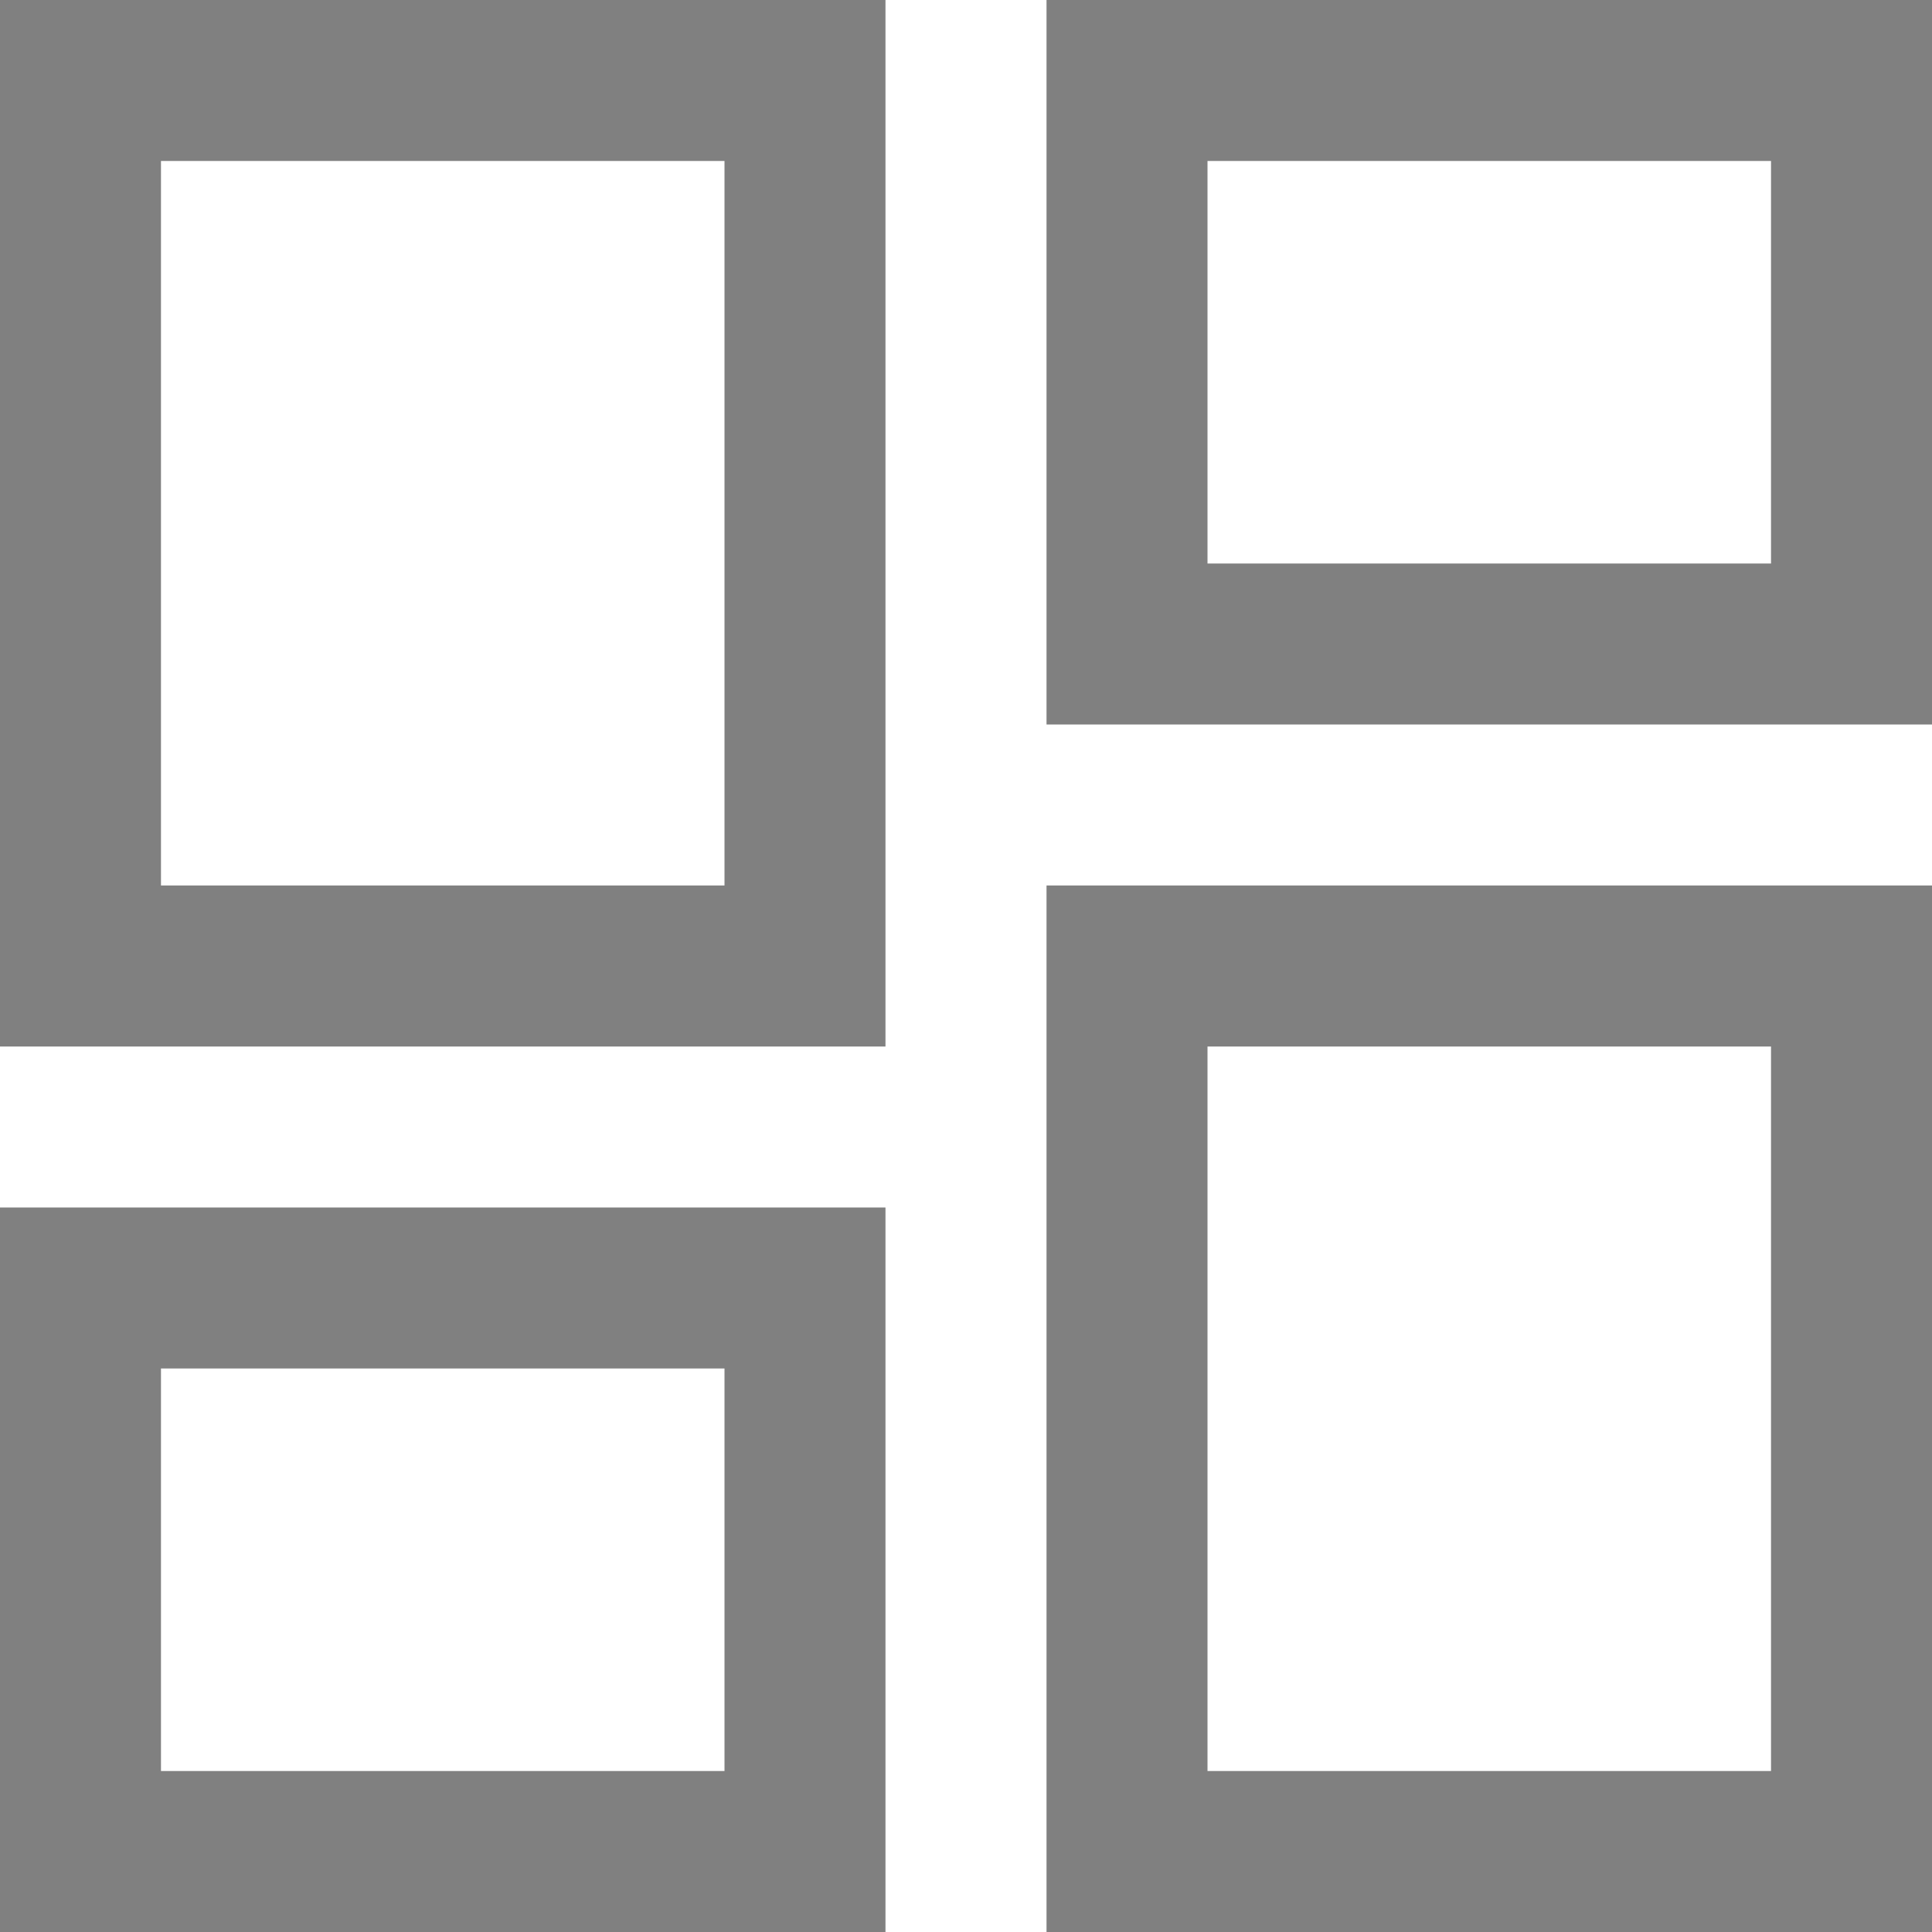<svg width="22" height="22" viewBox="0 0 22 22" fill="none" xmlns="http://www.w3.org/2000/svg">
<path d="M11.917 8.25V0H22V8.25H11.917ZM0 11.917V0H10.083V11.917H0ZM11.917 22V10.083H22V22H11.917ZM0 22V13.75H10.083V22H0ZM1.833 10.083H8.25V1.833H1.833V10.083ZM13.75 20.167H20.167V11.917H13.75V20.167ZM13.75 6.417H20.167V1.833H13.75V6.417ZM1.833 20.167H8.25V15.583H1.833V20.167Z" fill="#808080"/>
</svg>
